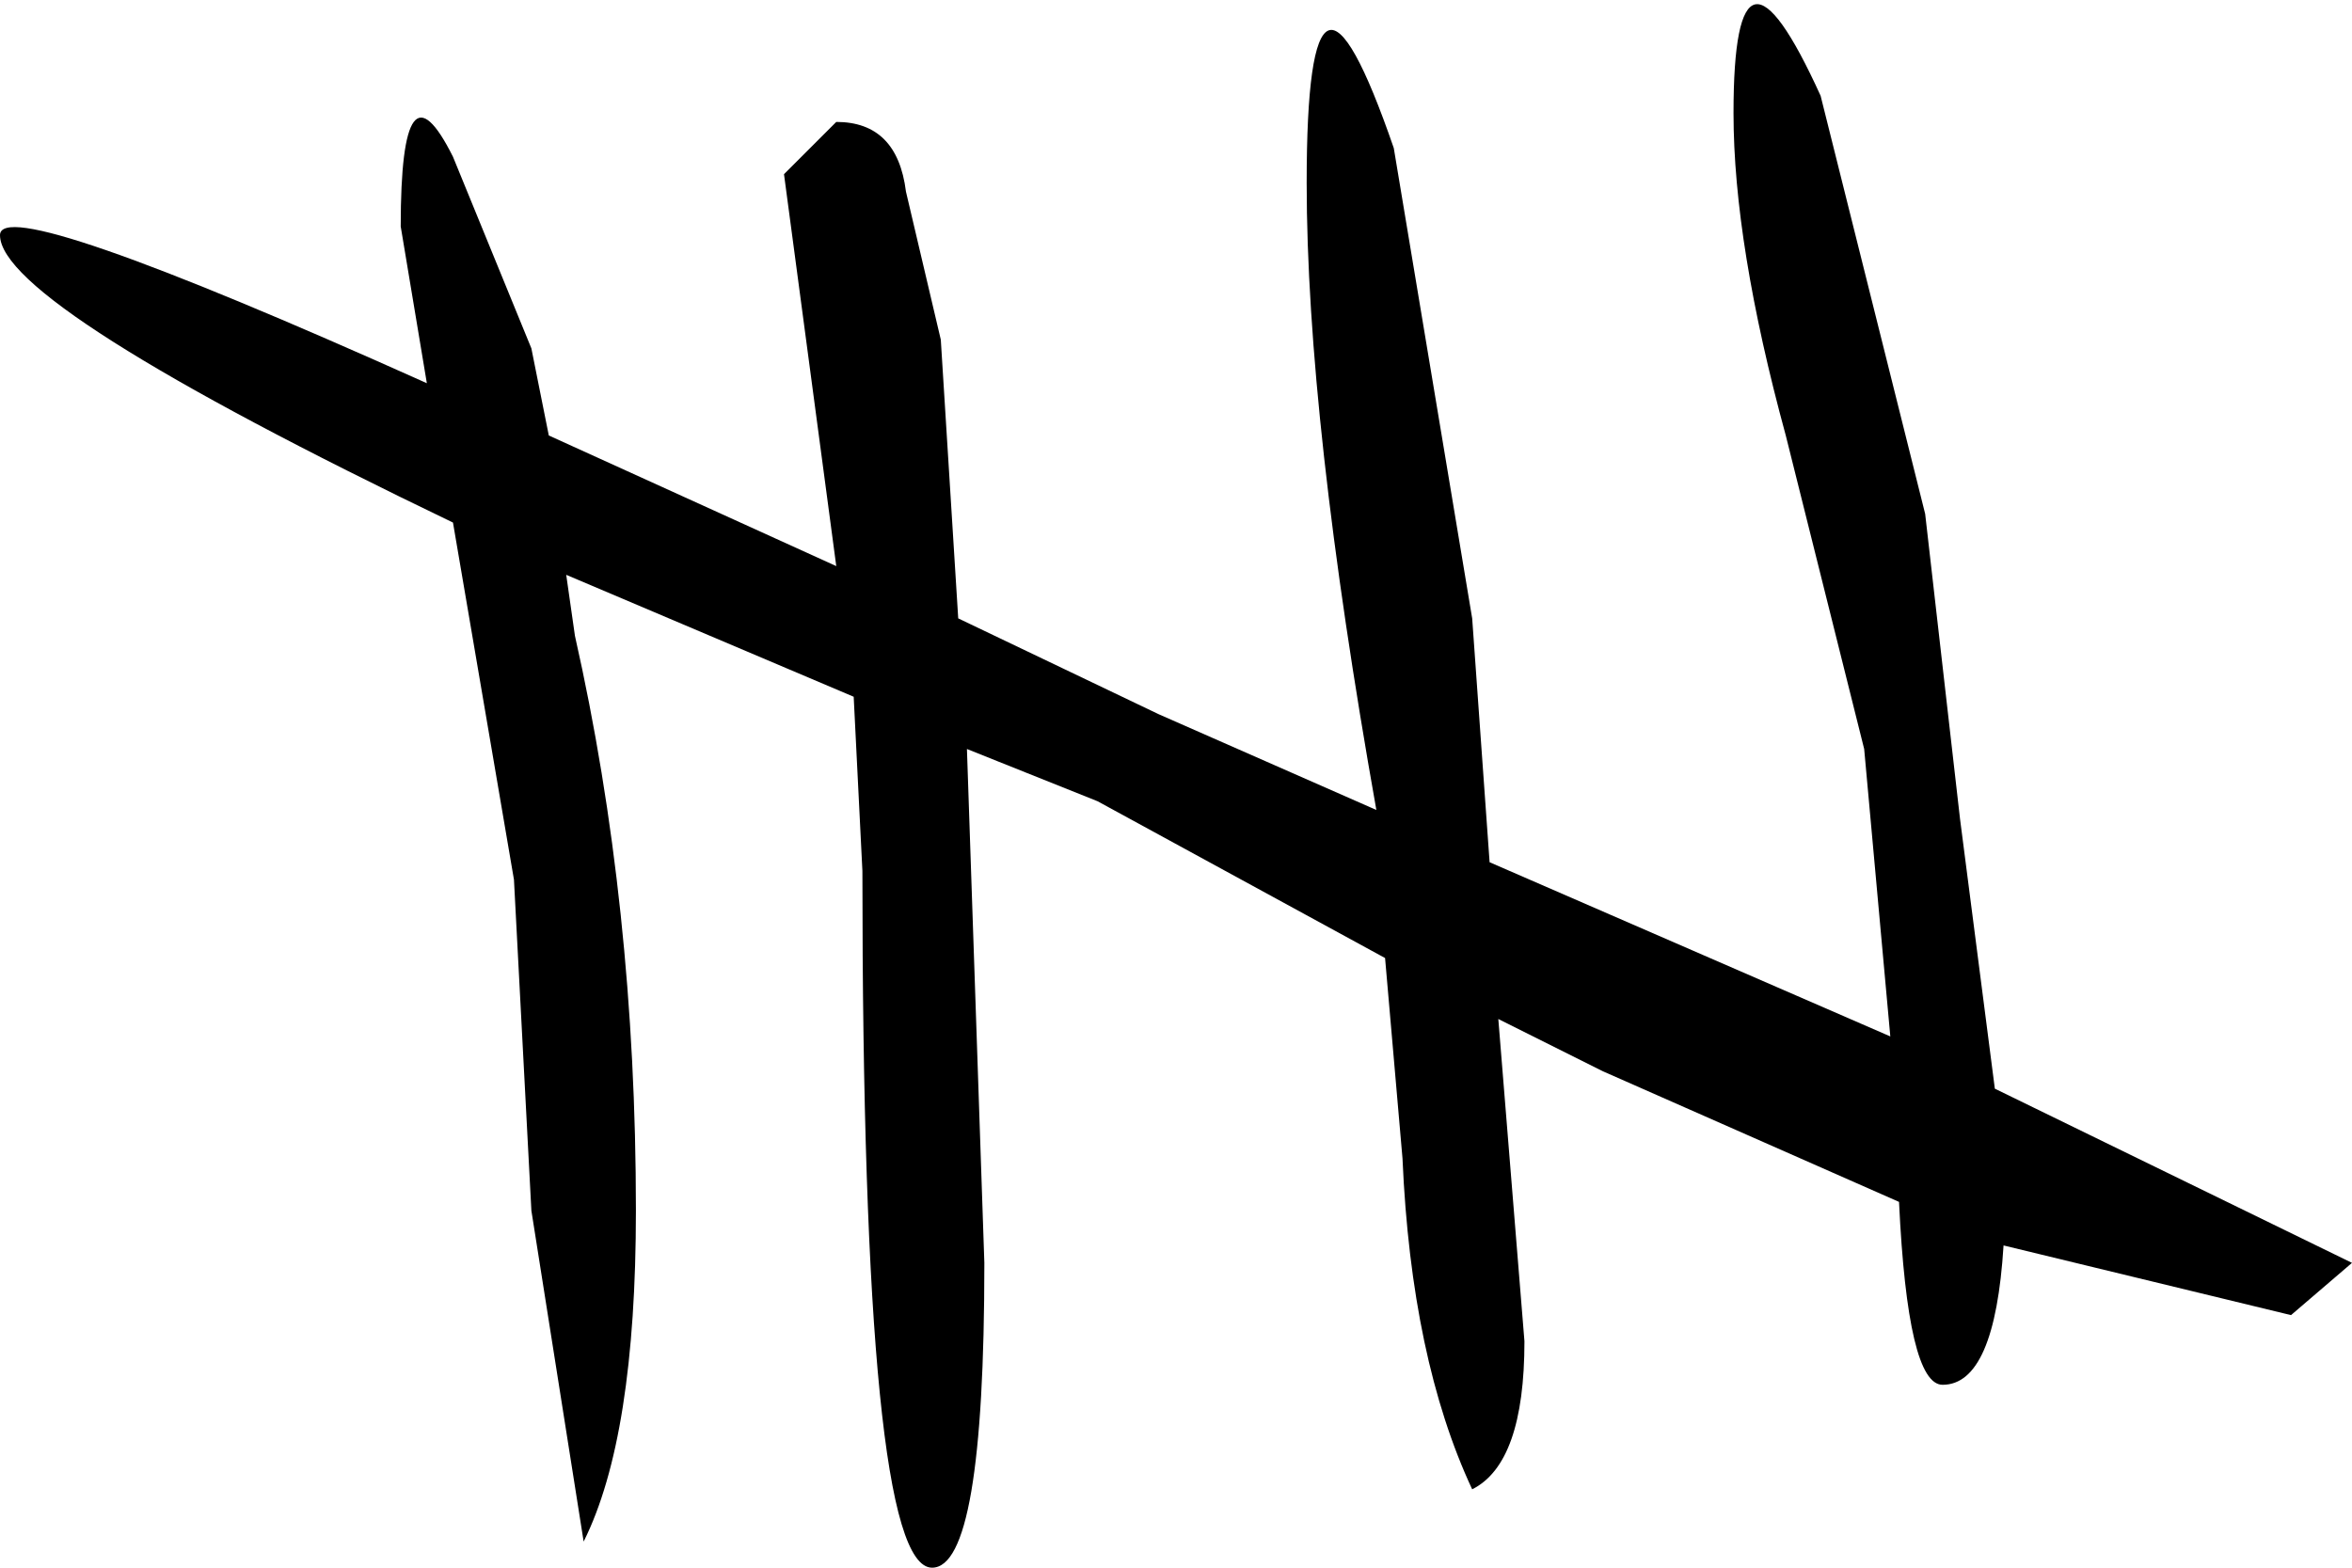 <?xml version="1.0" encoding="UTF-8" standalone="no"?>
<svg xmlns:xlink="http://www.w3.org/1999/xlink" height="9.0px" width="13.5px" xmlns="http://www.w3.org/2000/svg">
  <g transform="matrix(1.0, 0.0, 0.0, 1.0, 6.7, 5.35)">
    <path d="M-3.05 1.6 Q-3.05 2.9 -3.35 3.5 L-3.65 1.6 -3.75 -0.3 -4.1 -2.35 Q-6.7 -3.6 -6.7 -4.0 -6.7 -4.25 -4.25 -3.15 L-4.4 -4.05 Q-4.4 -5.05 -4.1 -4.45 L-3.65 -3.35 -3.55 -2.85 -1.9 -2.1 -2.2 -4.35 -1.9 -4.65 Q-1.55 -4.65 -1.5 -4.25 L-1.3 -3.4 -1.2 -1.8 -0.05 -1.25 1.2 -0.7 Q0.8 -2.95 0.8 -4.3 0.8 -5.95 1.3 -4.5 L1.75 -1.8 1.85 -0.4 4.15 0.6 4.0 -1.05 3.55 -2.85 Q3.25 -3.95 3.25 -4.7 3.25 -5.9 3.75 -4.8 L4.35 -2.4 4.55 -0.65 4.75 0.9 6.8 1.9 6.45 2.2 4.8 1.8 Q4.75 2.6 4.45 2.6 4.25 2.6 4.2 1.55 L2.5 0.8 1.9 0.5 2.05 2.35 Q2.05 3.05 1.75 3.2 1.4 2.45 1.35 1.3 L1.25 0.15 -0.4 -0.75 -1.15 -1.05 -1.05 1.9 Q-1.05 3.65 -1.35 3.65 -1.75 3.65 -1.75 -0.35 L-1.8 -1.35 -3.45 -2.05 -3.4 -1.7 Q-3.05 -0.15 -3.05 1.6" fill="#000000" fill-rule="evenodd" stroke="none"/>
  </g>
</svg>

